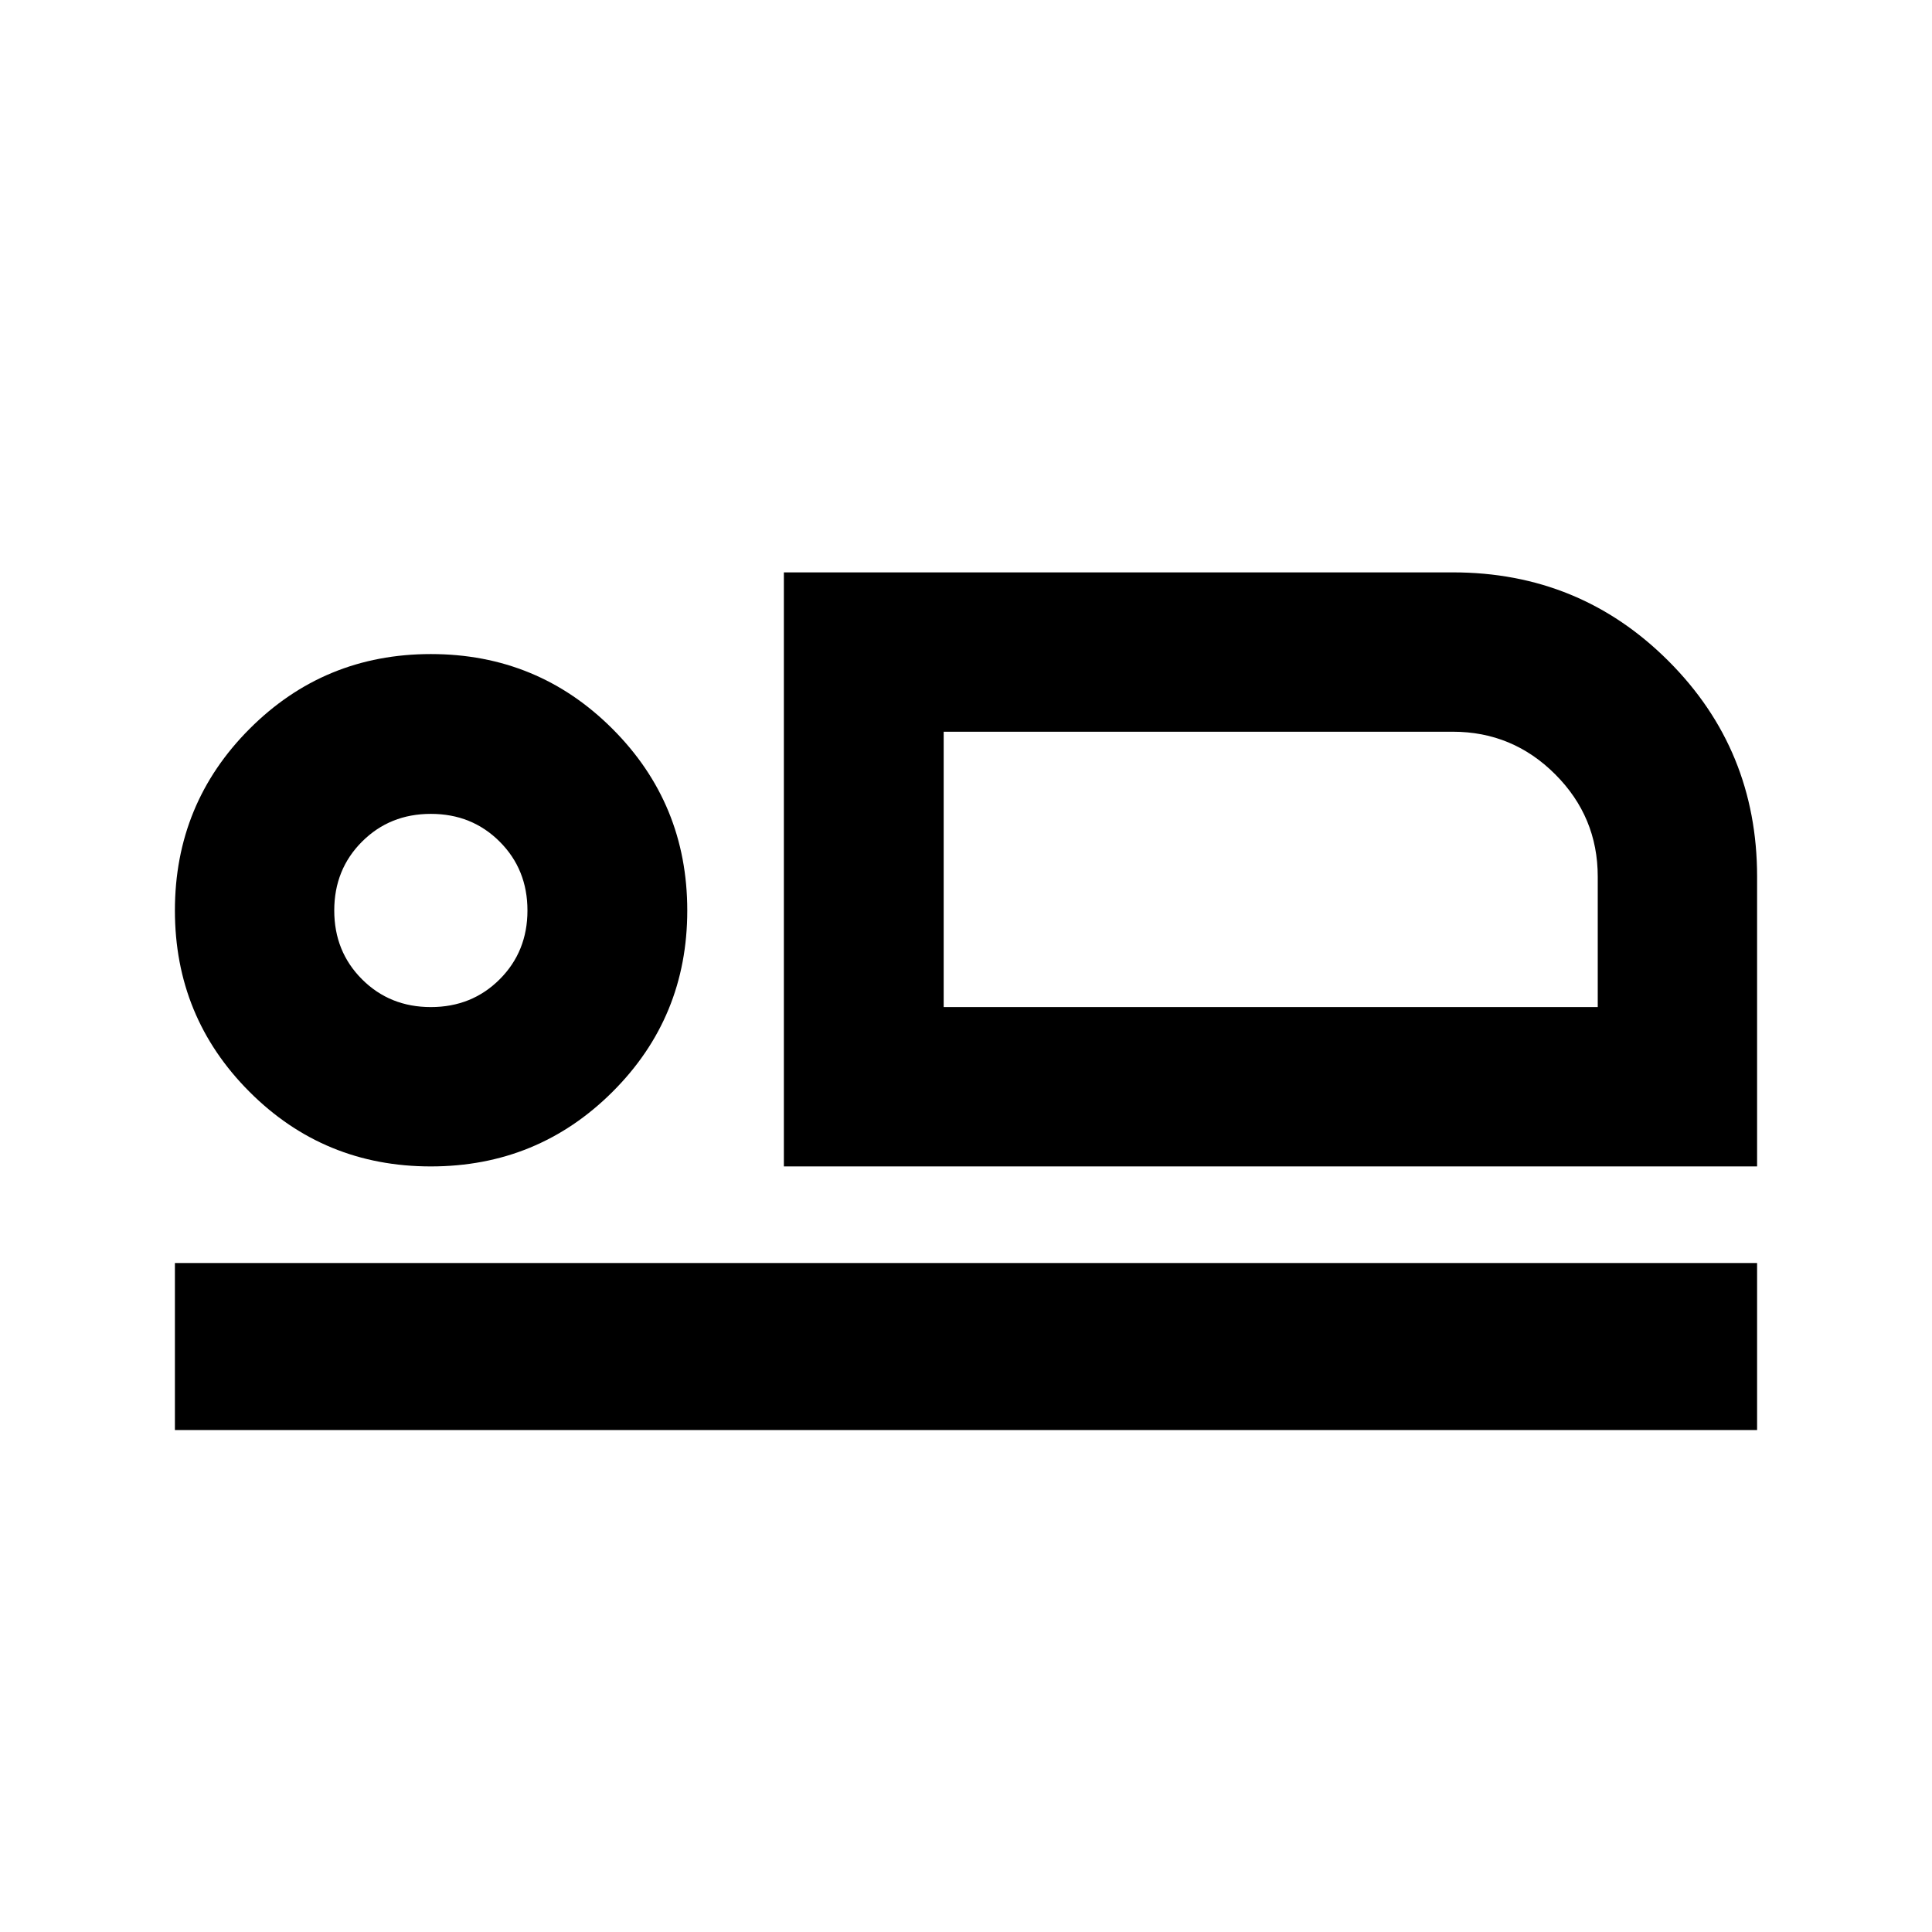 <svg xmlns="http://www.w3.org/2000/svg" height="20" viewBox="0 -960 960 960" width="20"><path d="M389.5-380.41v-295.18h332.41q63.11 0 107.14 44.04 44.04 44.03 44.04 107.14v144H389.5Zm79.41-216v136.82-136.82Zm-382 347v-83h786.18v83H86.91Zm127.16-131q-53.09 0-90.12-37.1-37.04-37.09-37.04-90.08 0-53.09 37.1-90.25Q161.1-635 214.09-635q53.09 0 90.25 37.17 37.16 37.16 37.16 90.26 0 53.09-37.17 90.12-37.16 37.04-90.26 37.04Zm.02-79.18q20.4 0 34.2-13.8 13.8-13.8 13.8-34.2 0-20.4-13.8-34.2-13.8-13.8-34.2-13.8-20.4 0-34.2 13.8-13.8 13.8-13.8 34.2 0 20.4 13.8 34.2 13.8 13.8 34.2 13.8Zm254.82 0h325v-64.82q0-29.7-21.15-50.85-21.15-21.15-50.85-21.15h-253v136.82Zm-254.82-48Z"/></svg>